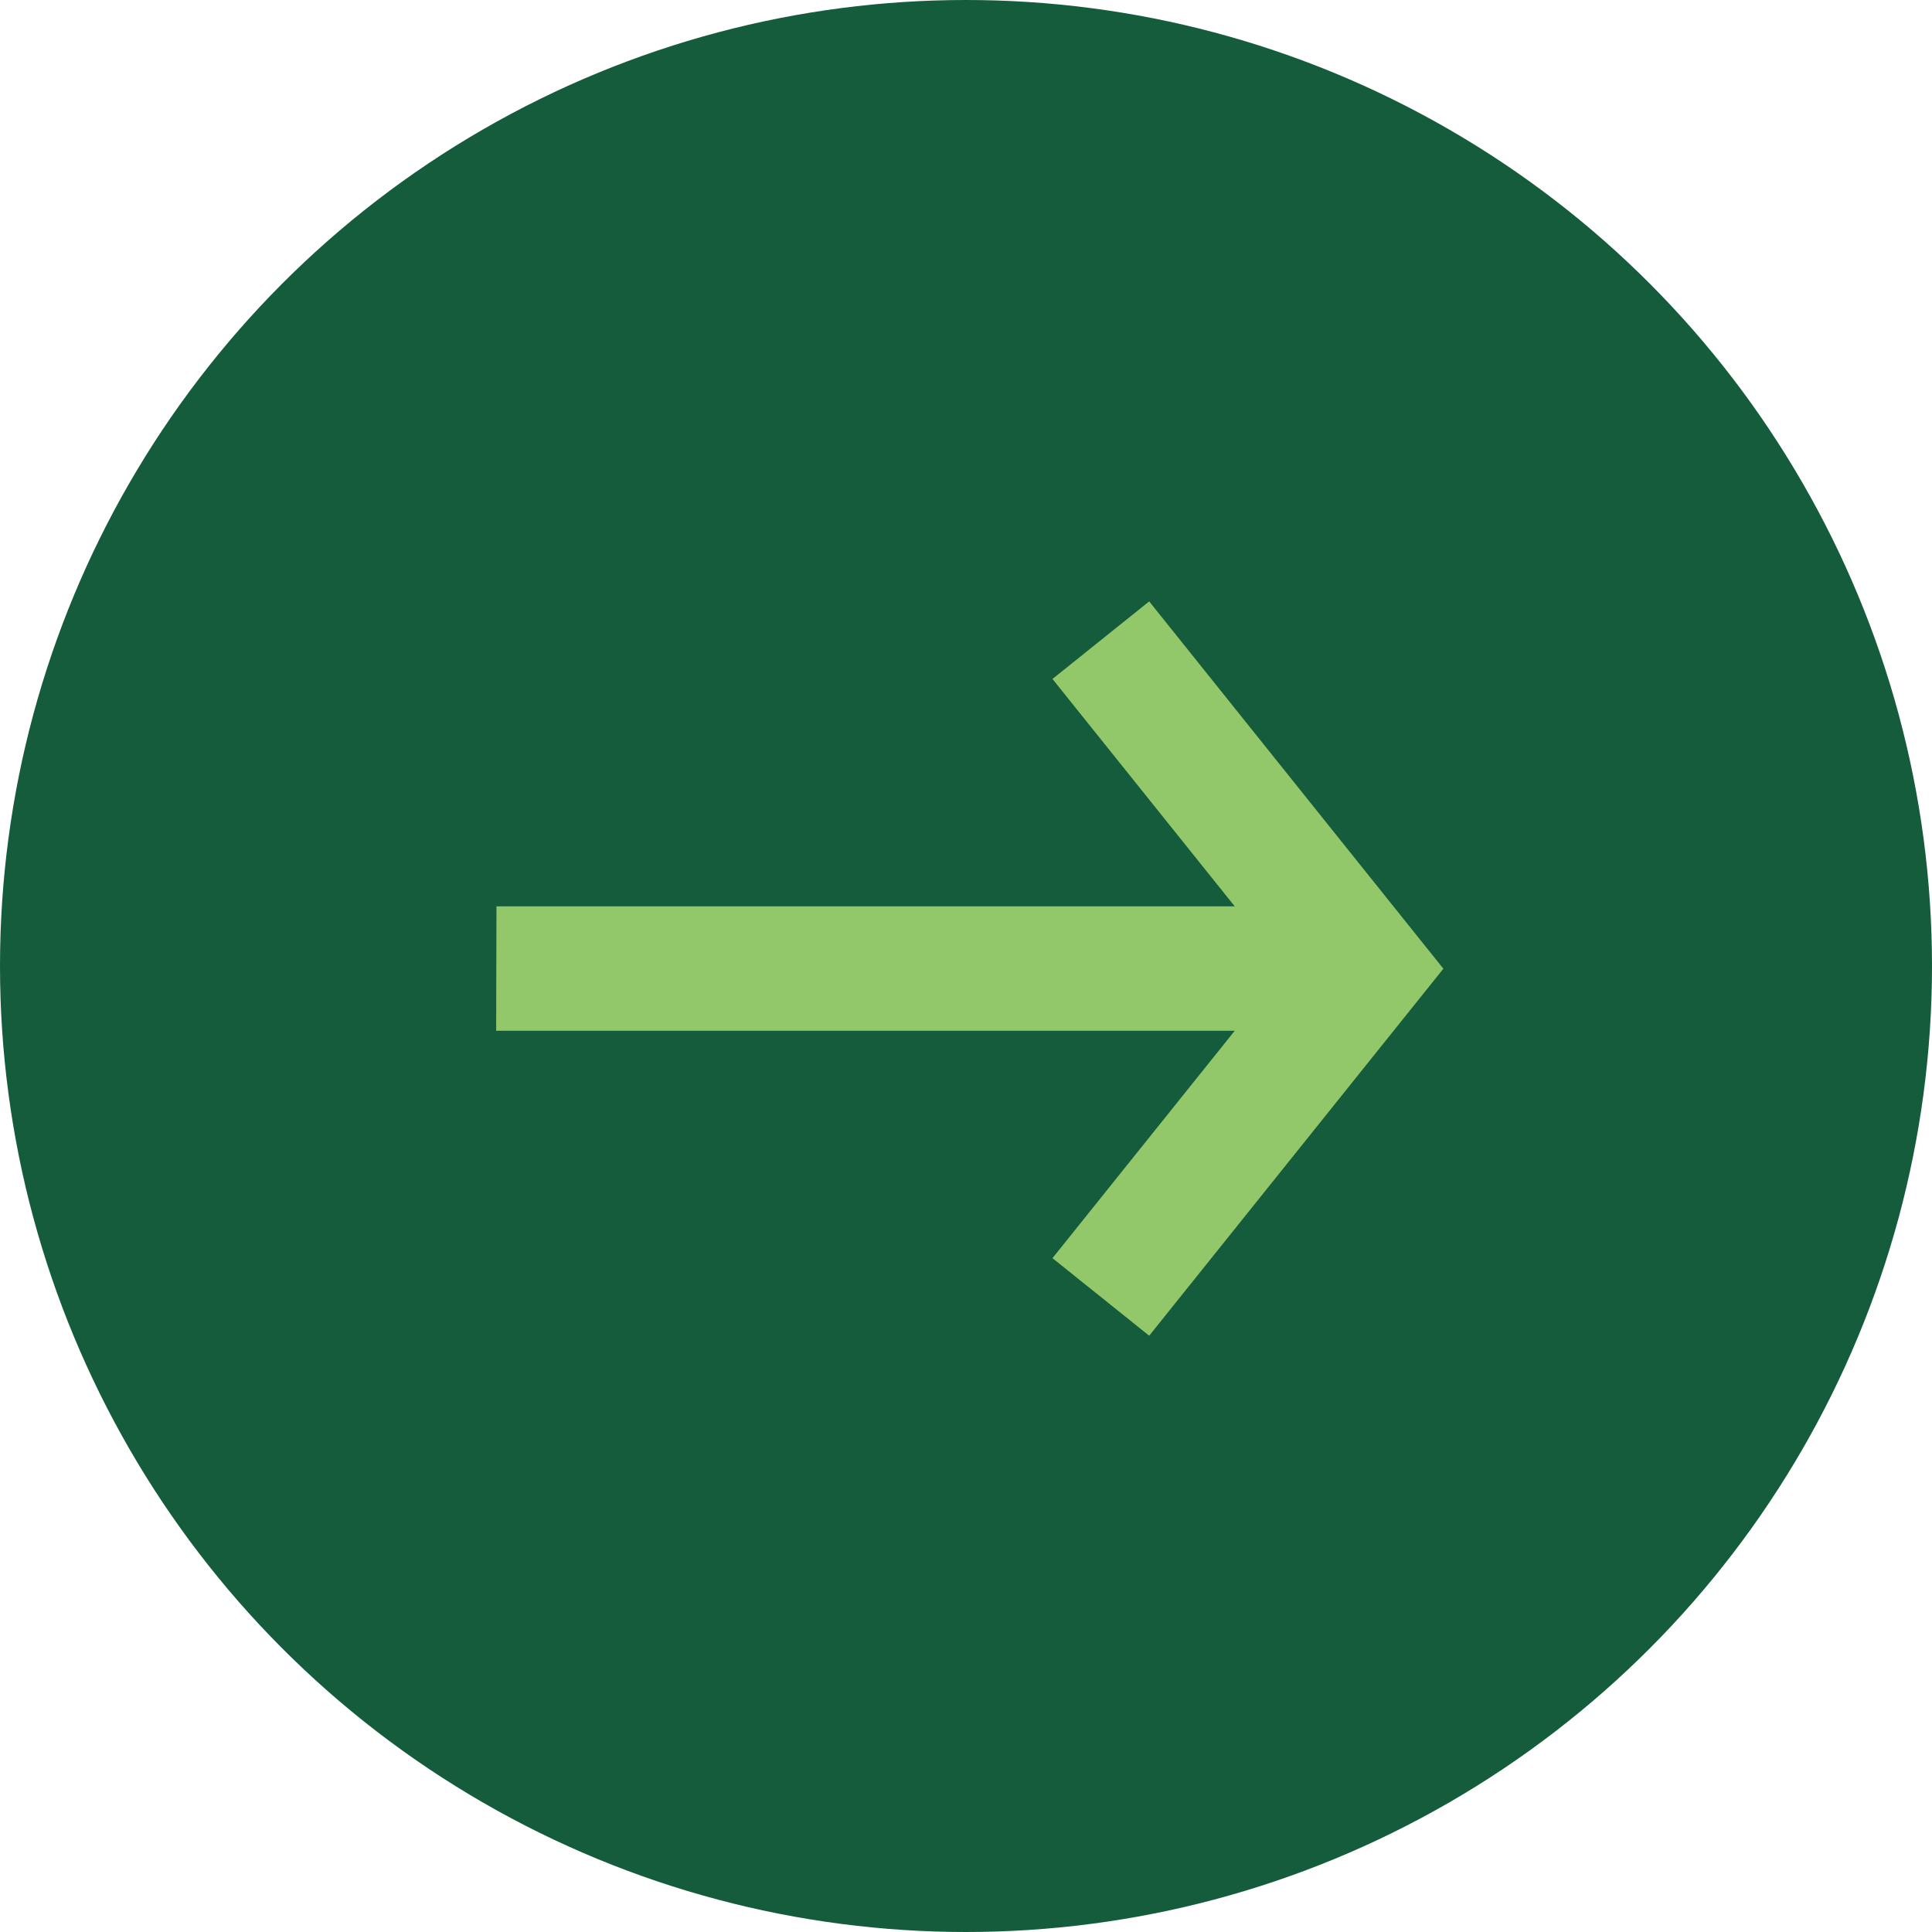 <svg width="99" height="99" viewBox="0 0 99 99" fill="none" xmlns="http://www.w3.org/2000/svg">
<g id="Group 1">
<circle id="Ellipse 1" cx="49.5" cy="49.5" r="49.5" fill="#145C3C"/>
<path id="HouseShake-Logomark" d="M63.271 52.819L25.424 52.819L25.44 46.444L63.271 46.444L53.931 34.791L58.887 30.817L73.961 49.639L58.887 68.445L53.931 64.471L63.271 52.819Z" fill="#92C869"/>
</g>
</svg>
